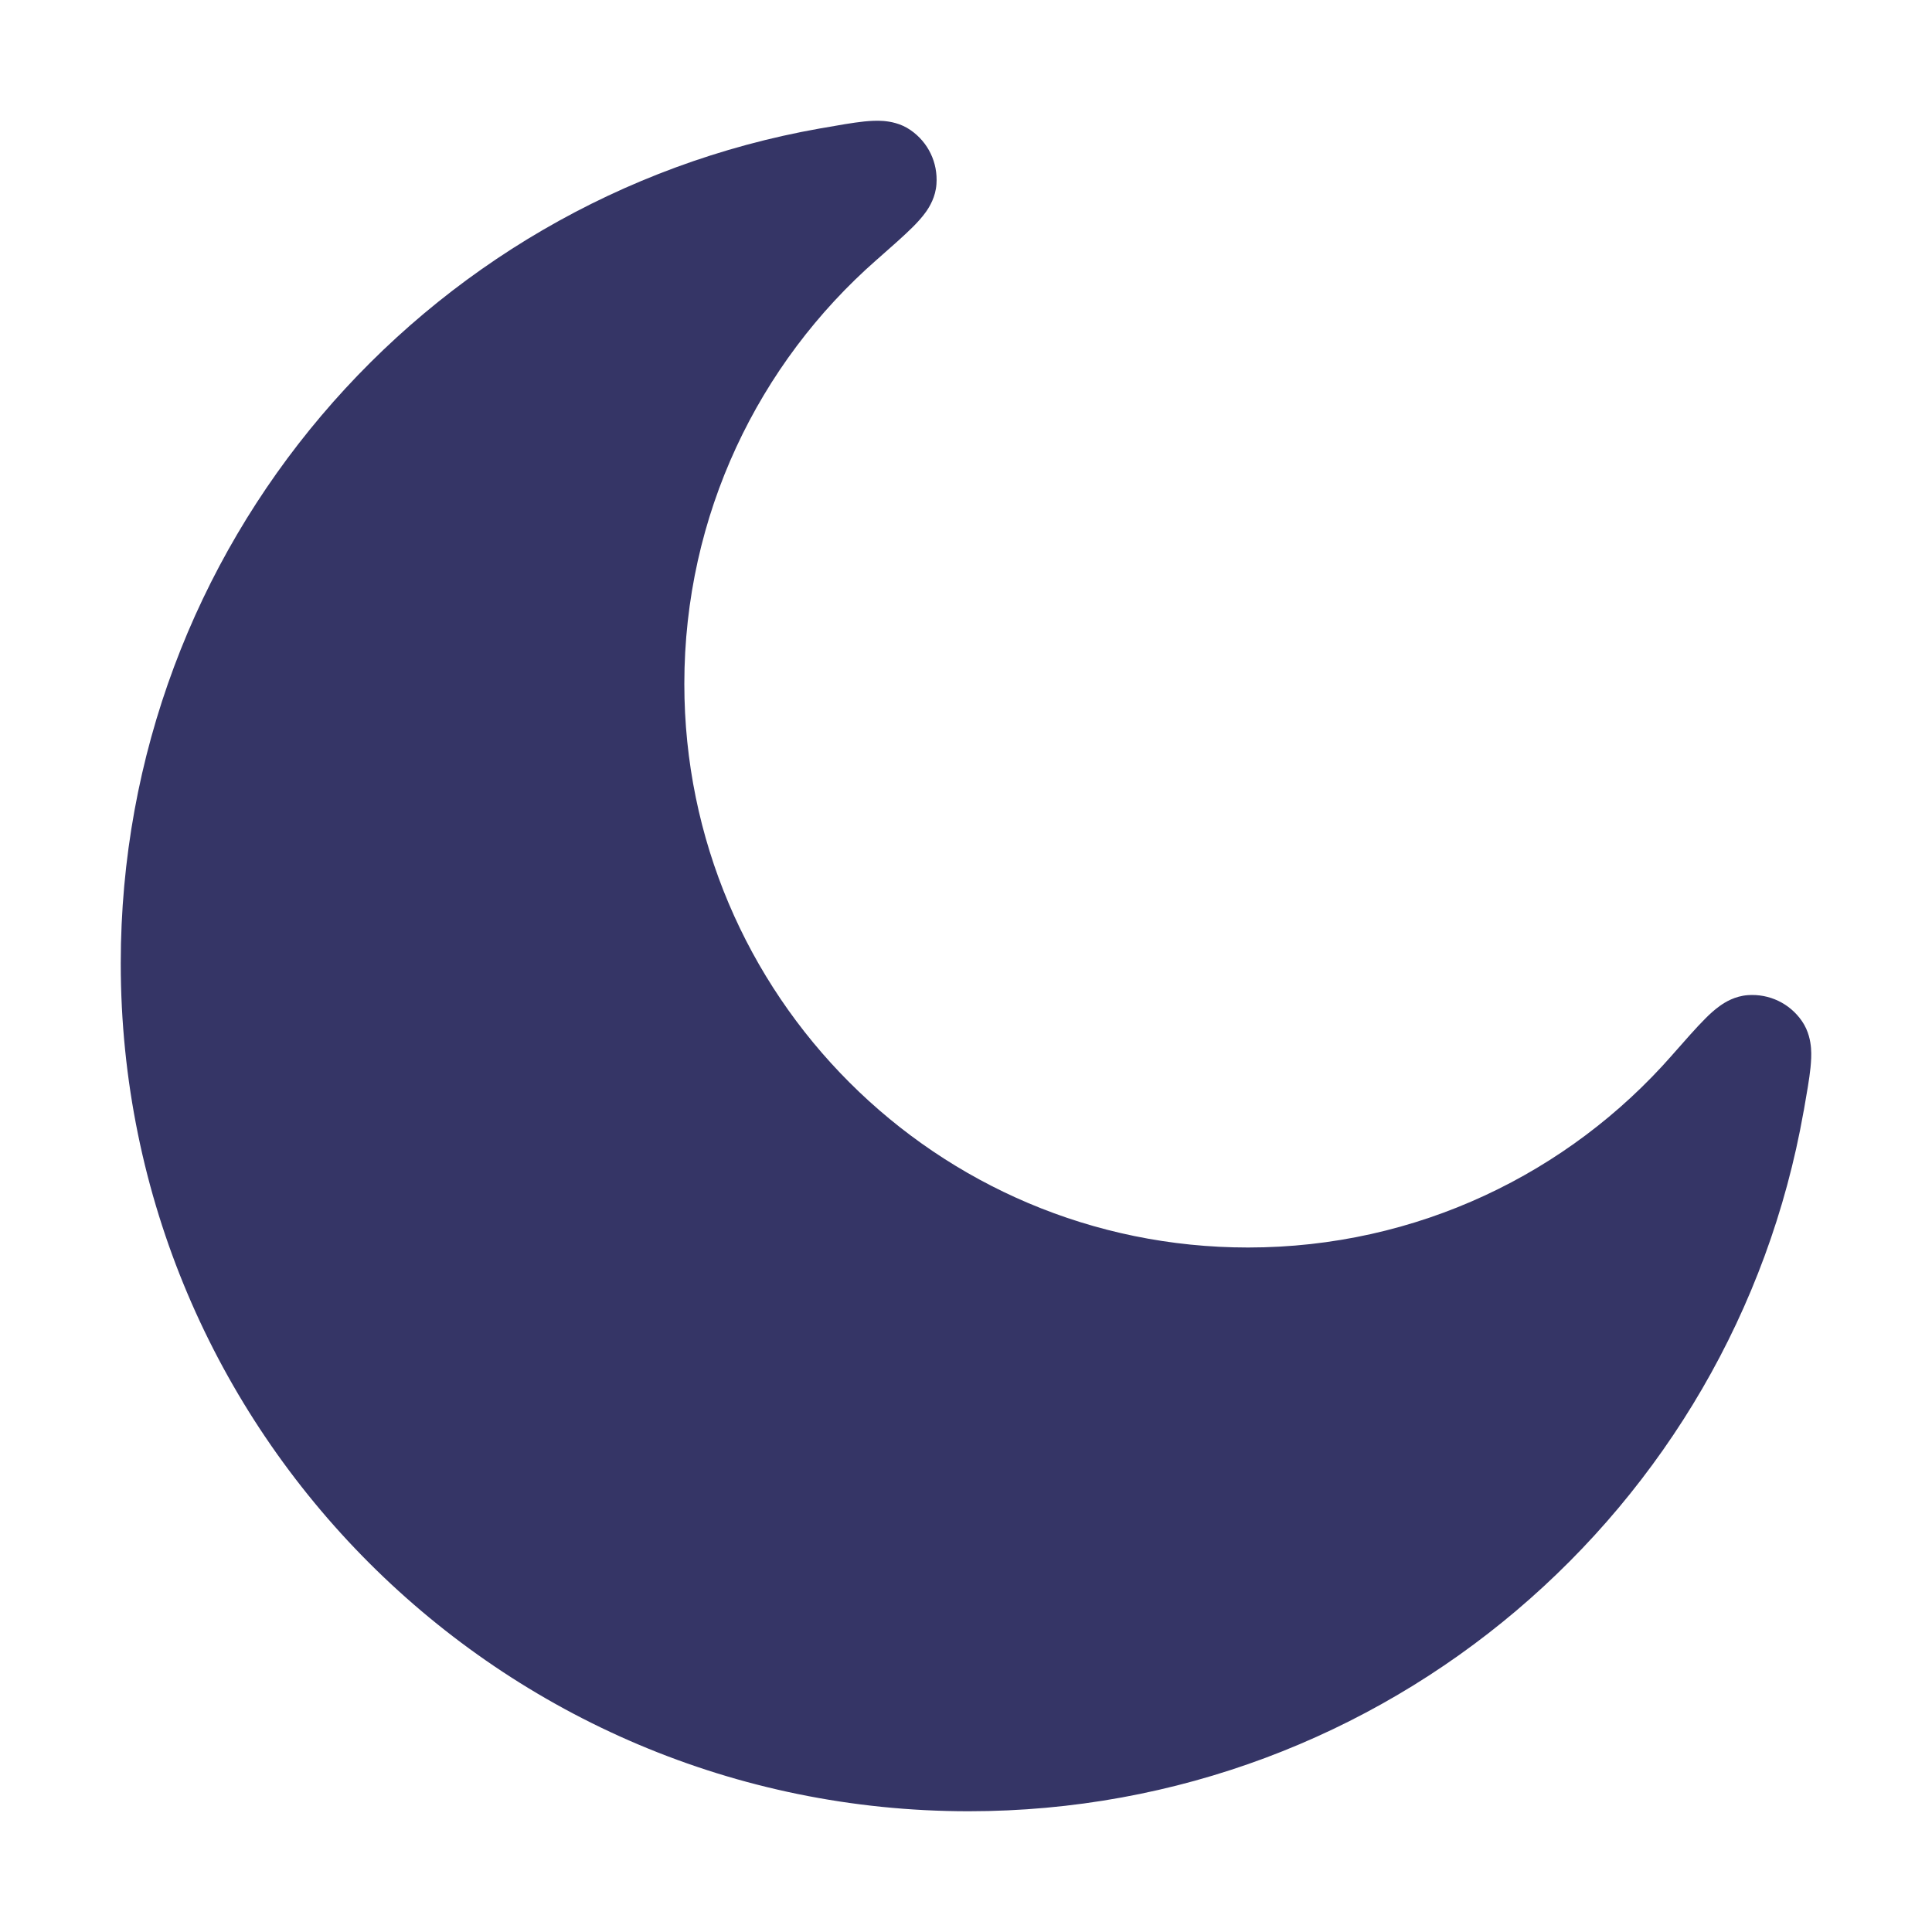<svg width="24" height="24" viewBox="0 0 24 24" fill="none" xmlns="http://www.w3.org/2000/svg">
<path d="M11.311 1.616C11.187 1.53 11.056 1.51 10.977 1.503C10.893 1.496 10.808 1.502 10.735 1.509C10.594 1.524 10.411 1.556 10.203 1.593L10.184 1.596C5.249 2.47 1.5 6.78 1.5 11.967C1.5 17.784 6.216 22.5 12.033 22.5C17.221 22.5 21.532 18.749 22.404 13.811L22.408 13.792C22.444 13.584 22.477 13.401 22.491 13.26C22.498 13.187 22.504 13.102 22.497 13.018C22.49 12.939 22.47 12.809 22.384 12.684C22.232 12.464 21.979 12.343 21.712 12.362C21.552 12.374 21.432 12.448 21.37 12.492C21.3 12.541 21.236 12.6 21.181 12.656C21.073 12.764 20.939 12.917 20.782 13.095L20.77 13.109C19.486 14.573 17.603 15.497 15.503 15.497C11.636 15.497 8.501 12.362 8.501 8.495C8.501 6.396 9.424 4.514 10.887 3.23L10.901 3.218C11.079 3.061 11.232 2.927 11.34 2.819C11.395 2.764 11.455 2.699 11.504 2.63C11.547 2.568 11.622 2.448 11.633 2.287C11.652 2.02 11.531 1.768 11.311 1.616Z" fill="#353566"/>
</svg>
